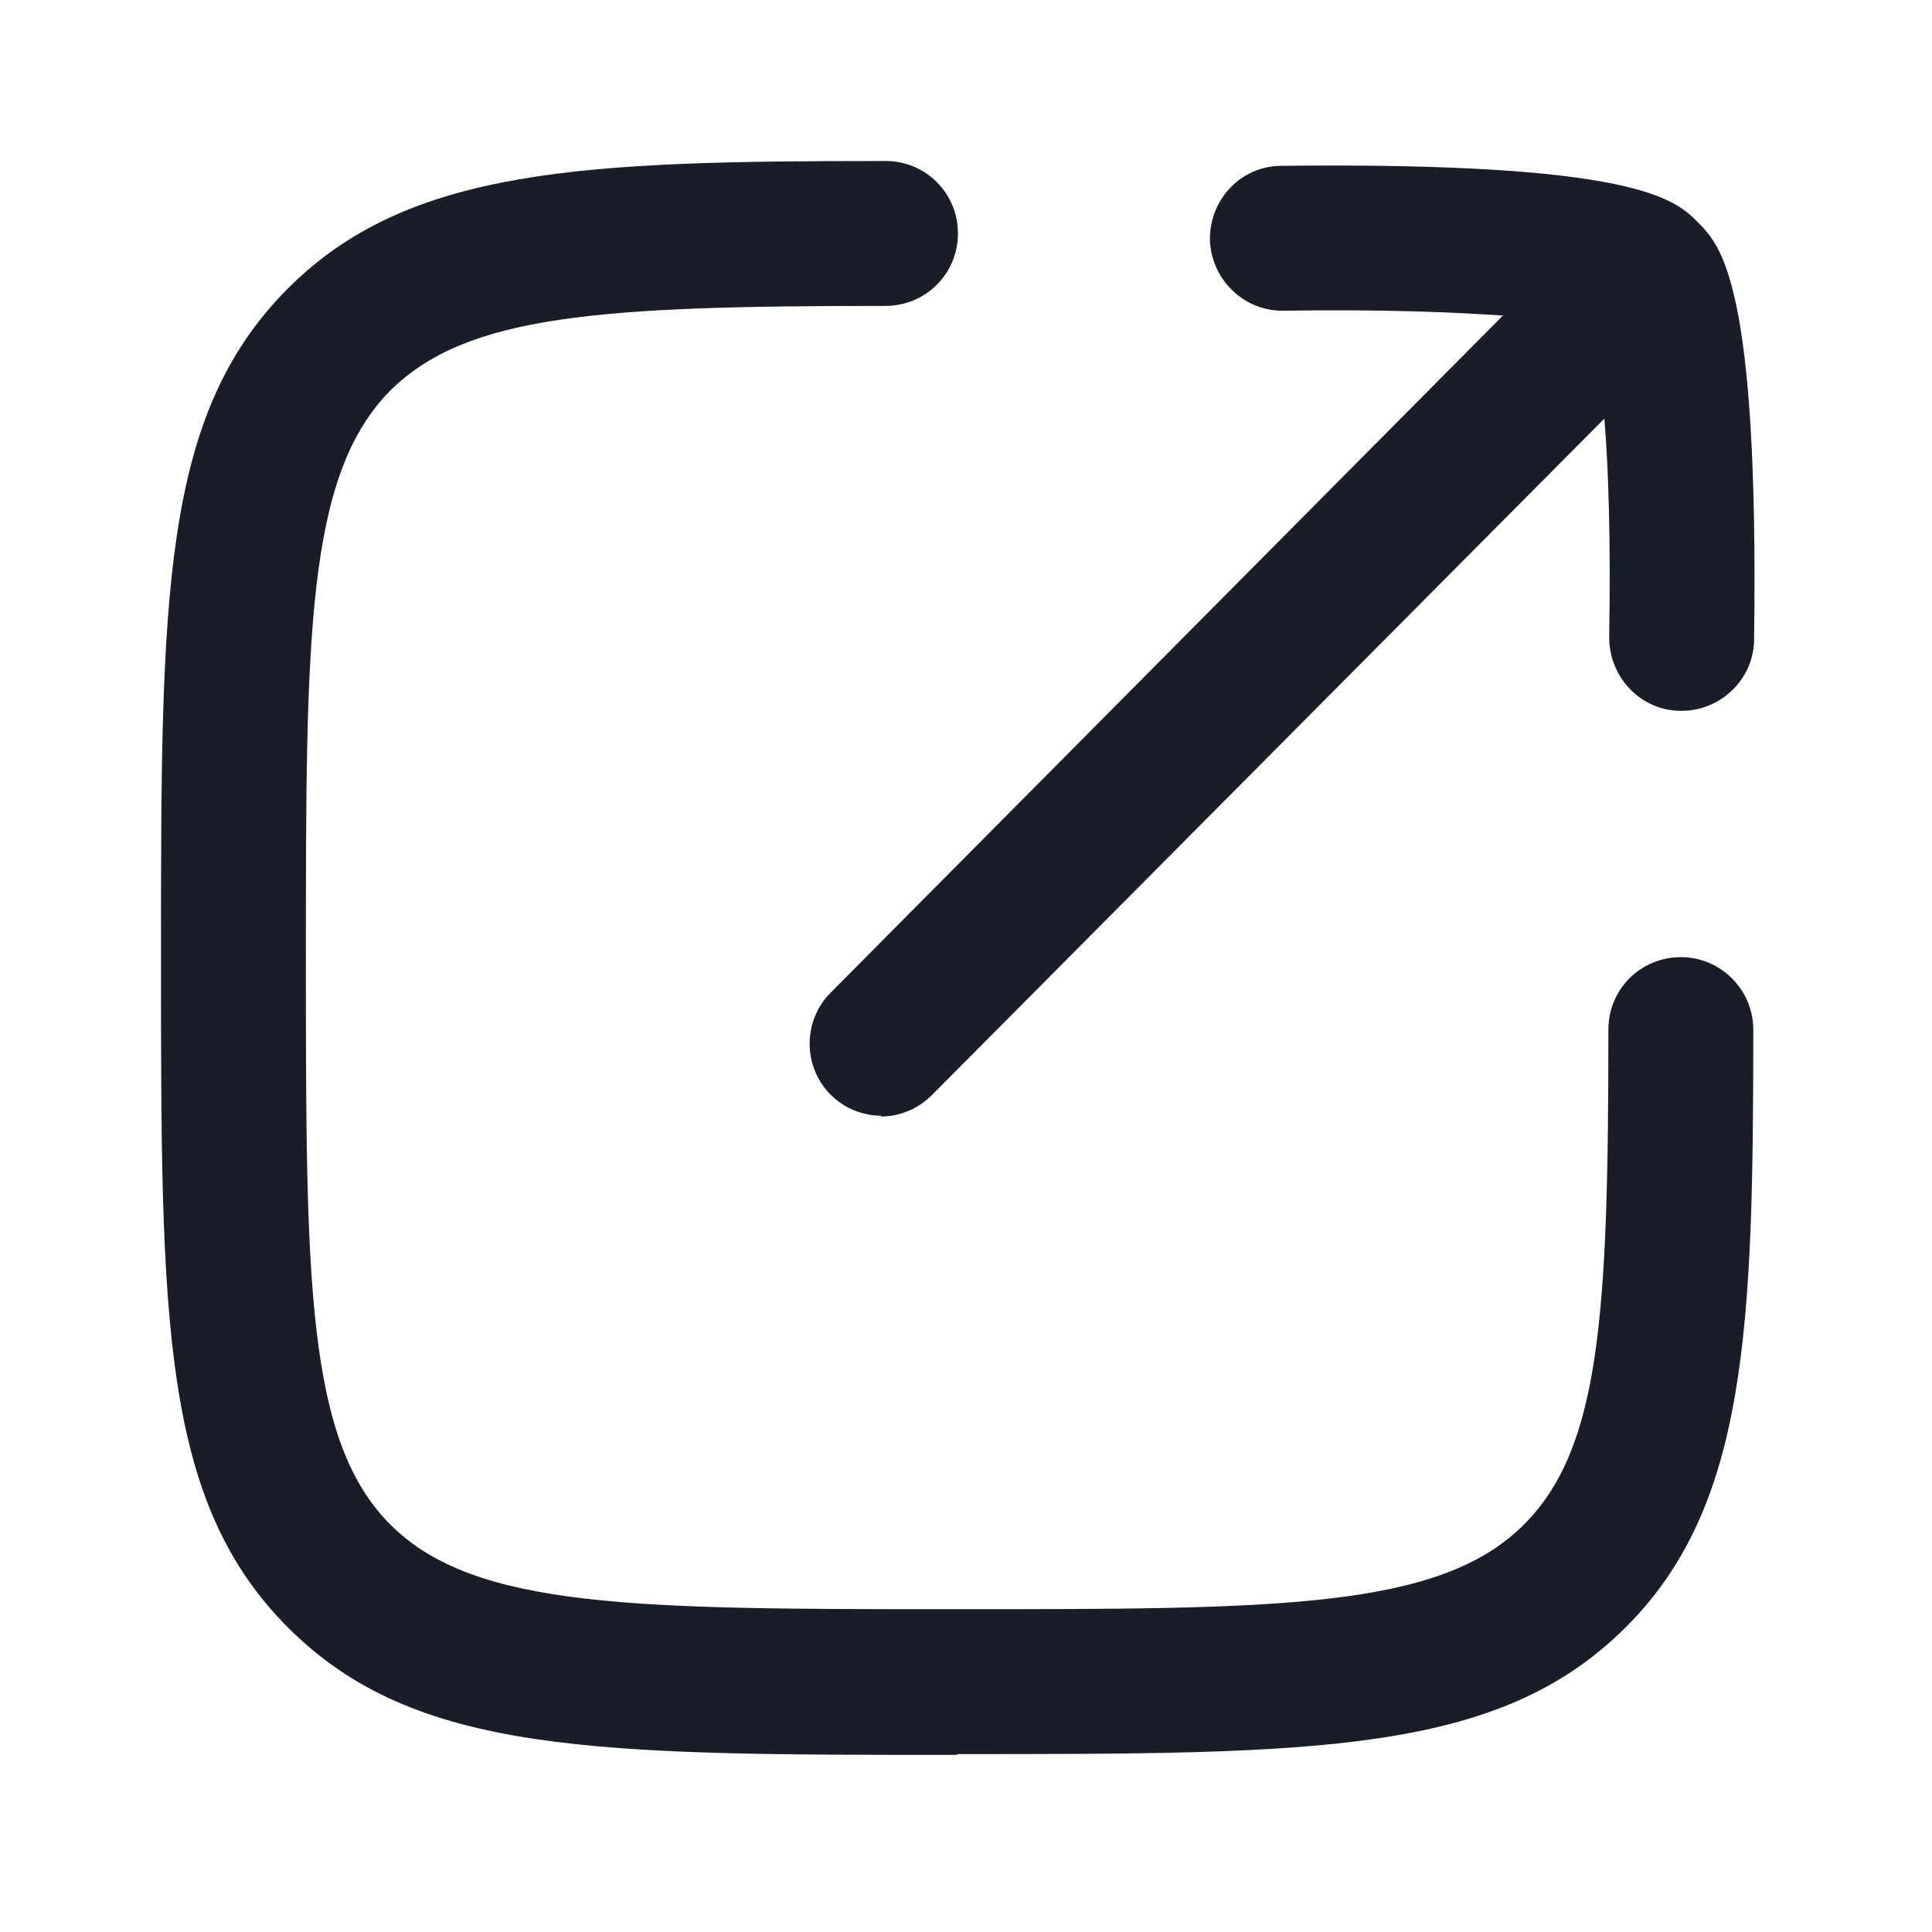 <svg width="24" height="24" viewBox="0 0 24 24" fill="none" xmlns="http://www.w3.org/2000/svg">
<path d="M3.58 20.22C5.16 21.8 7.41 21.8 11.9 21.8L11.88 21.79C16.37 21.79 18.62 21.79 20.2 20.21C21.7 18.71 21.78 16.52 21.78 12.79C21.78 12.3 21.38 11.89 20.88 11.89C20.38 11.89 19.98 12.29 19.98 12.79C19.98 16.34 19.88 17.99 18.93 18.94C17.88 19.99 15.87 19.99 11.89 19.99C7.91 19.99 5.9 19.99 4.85 18.94C3.8 17.89 3.8 15.89 3.8 11.9C3.8 7.91 3.8 5.91 4.85 4.85C5.8 3.91 7.45 3.8 11 3.8C11.5 3.8 11.9 3.4 11.9 2.9C11.9 2.4 11.5 2 11 2C7.26 2 5.08 2.08 3.58 3.58C2 5.16 2 7.41 2 11.9C2 16.39 2 18.64 3.58 20.22Z" fill="#181D27"/>
<path d="M10.32 13.6C10.49 13.77 10.72 13.86 10.95 13.86L10.94 13.87C11.17 13.87 11.4 13.78 11.58 13.6L19.93 5.2C19.98 5.8 20.01 6.67 19.99 7.92C19.99 8.41 20.38 8.83 20.88 8.83H20.89C21.38 8.83 21.79 8.43 21.79 7.94C21.85 3.53 21.38 3.05 21.09 2.76C20.81 2.48 20.34 2.01 15.92 2.06C15.42 2.06 15.03 2.47 15.03 2.97C15.04 3.46 15.44 3.86 15.93 3.86H15.94C17.2 3.84 18.07 3.88 18.67 3.92L10.32 12.33C9.97 12.68 9.97 13.25 10.32 13.6Z" fill="#181D27"/>
</svg>
